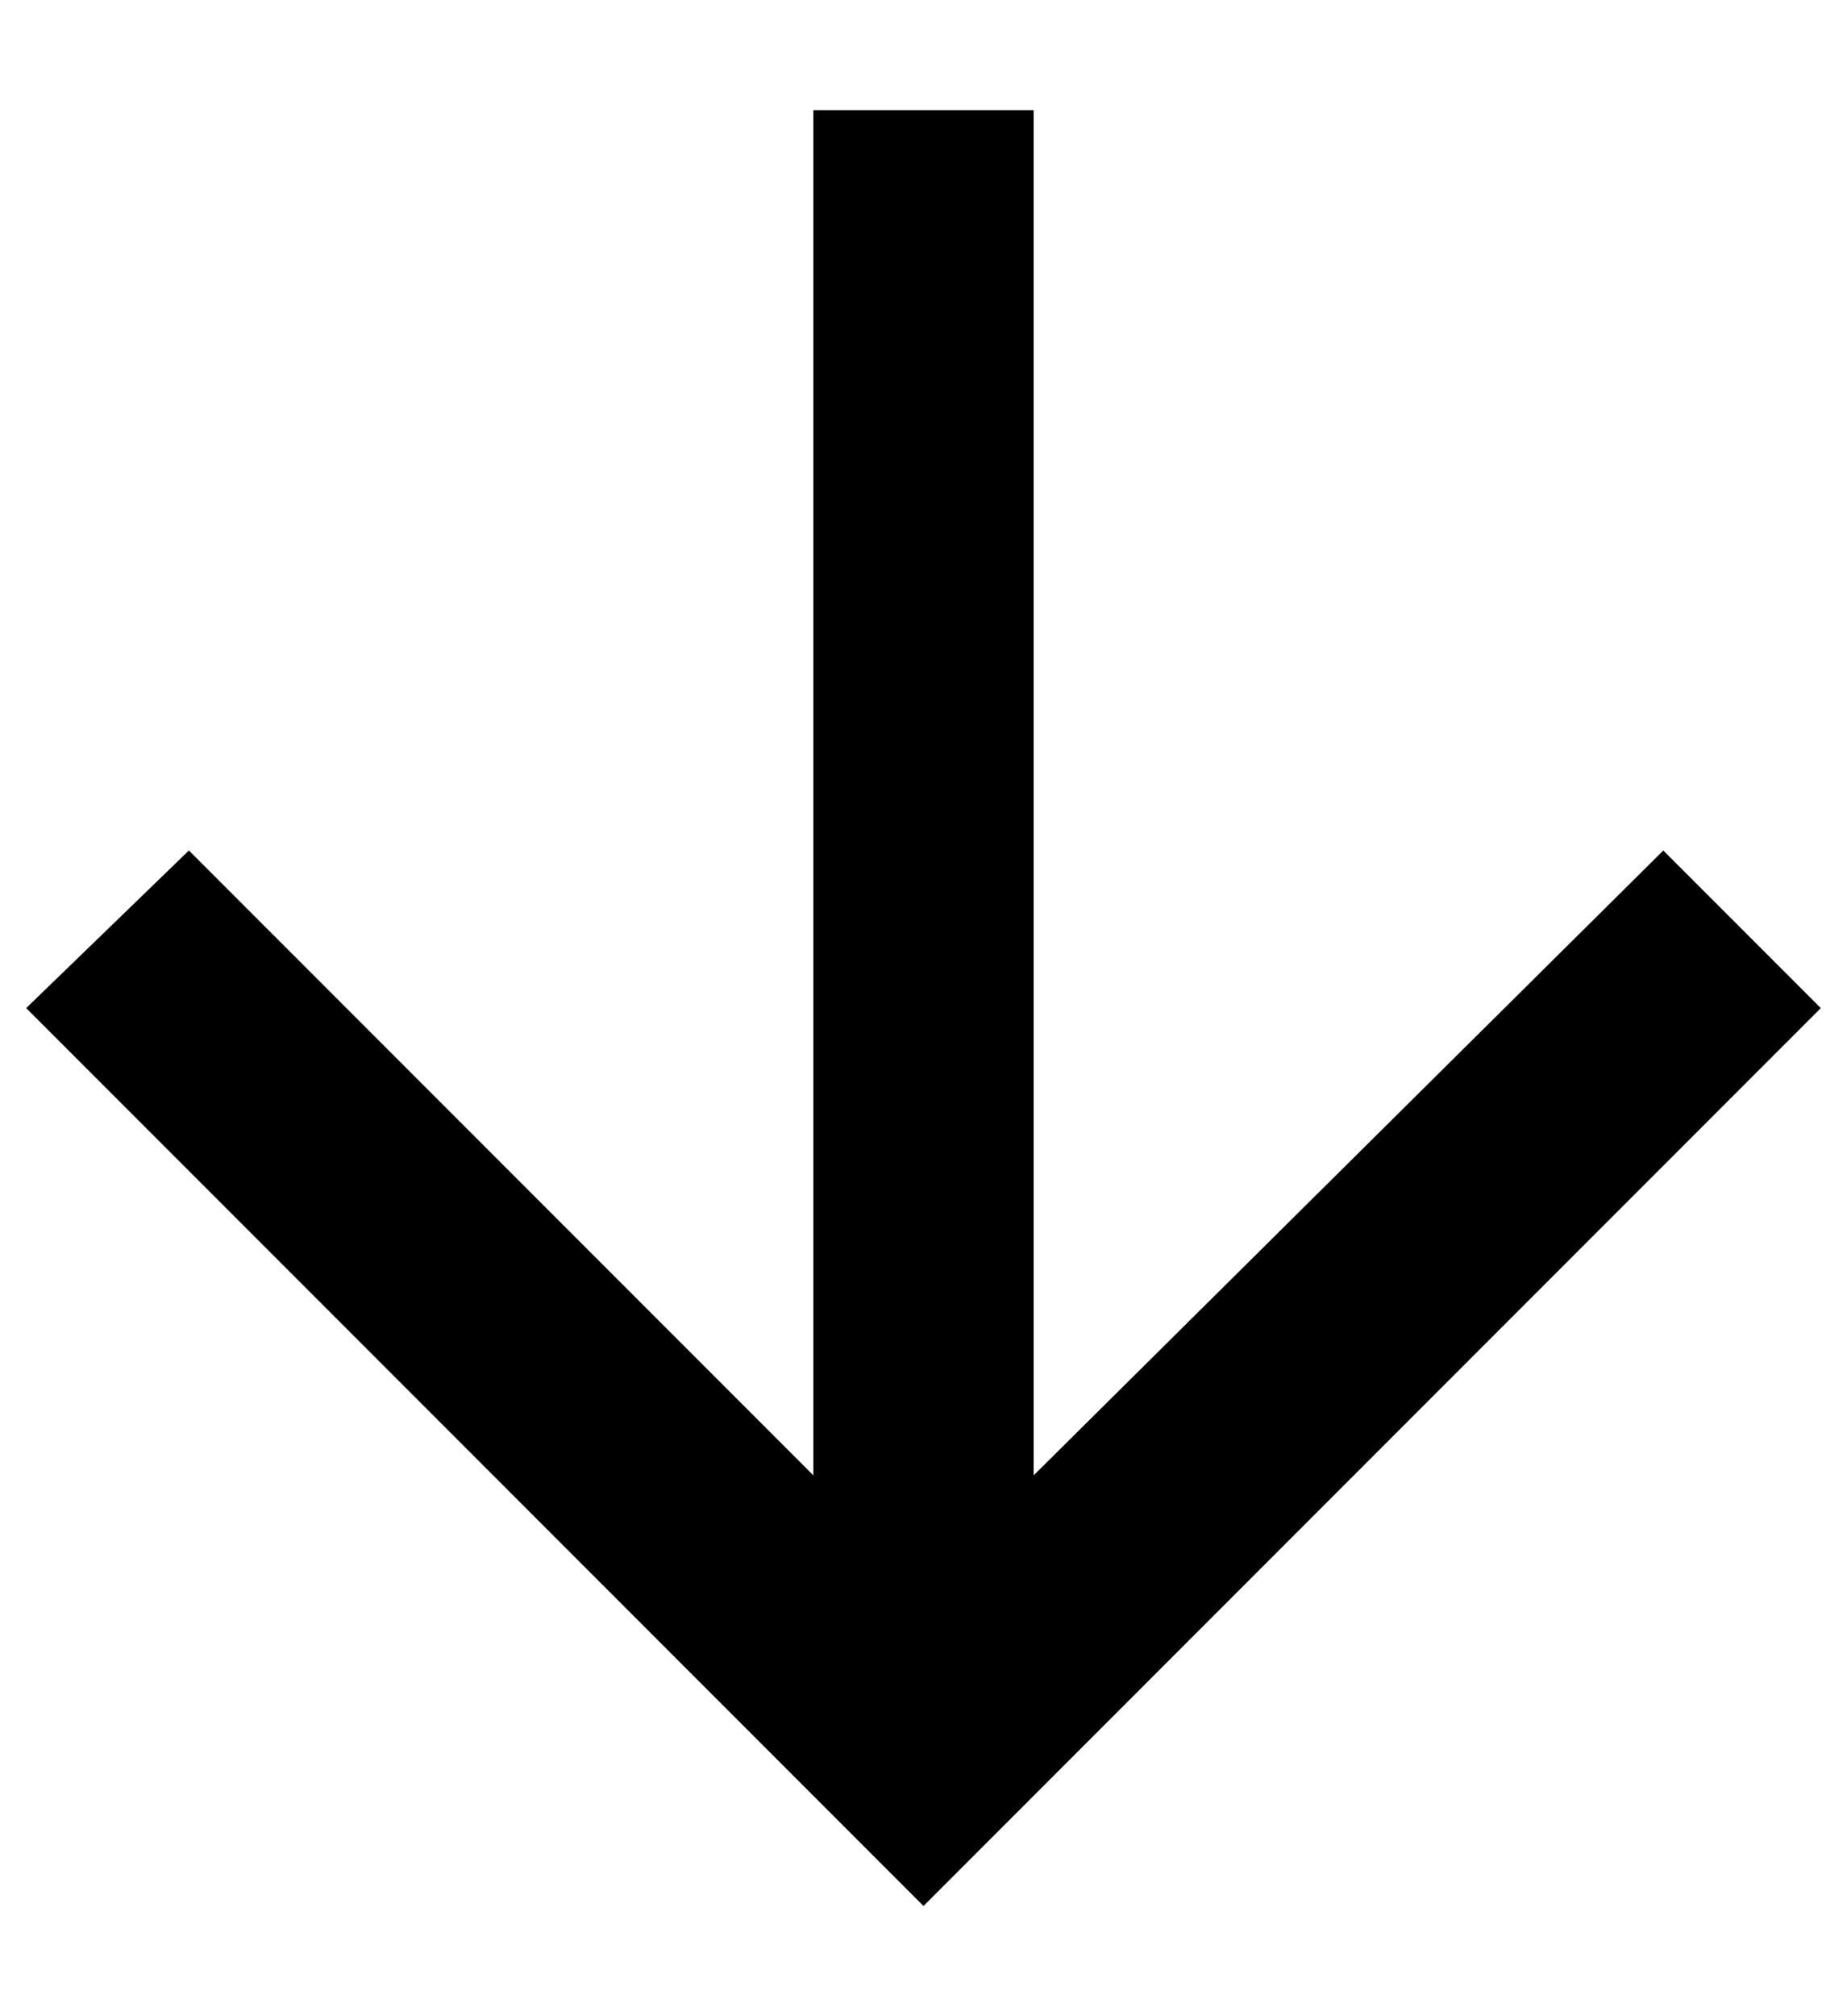 <svg width="11" height="12" viewBox="0 0 11 12" fill="none" xmlns="http://www.w3.org/2000/svg">
<path d="M10.844 6L5.5 11.344L0.156 6L1.125 5.062L4.844 8.781V0.656H6.156V8.781L9.906 5.062L10.844 6Z" fill="black"/>
</svg>
